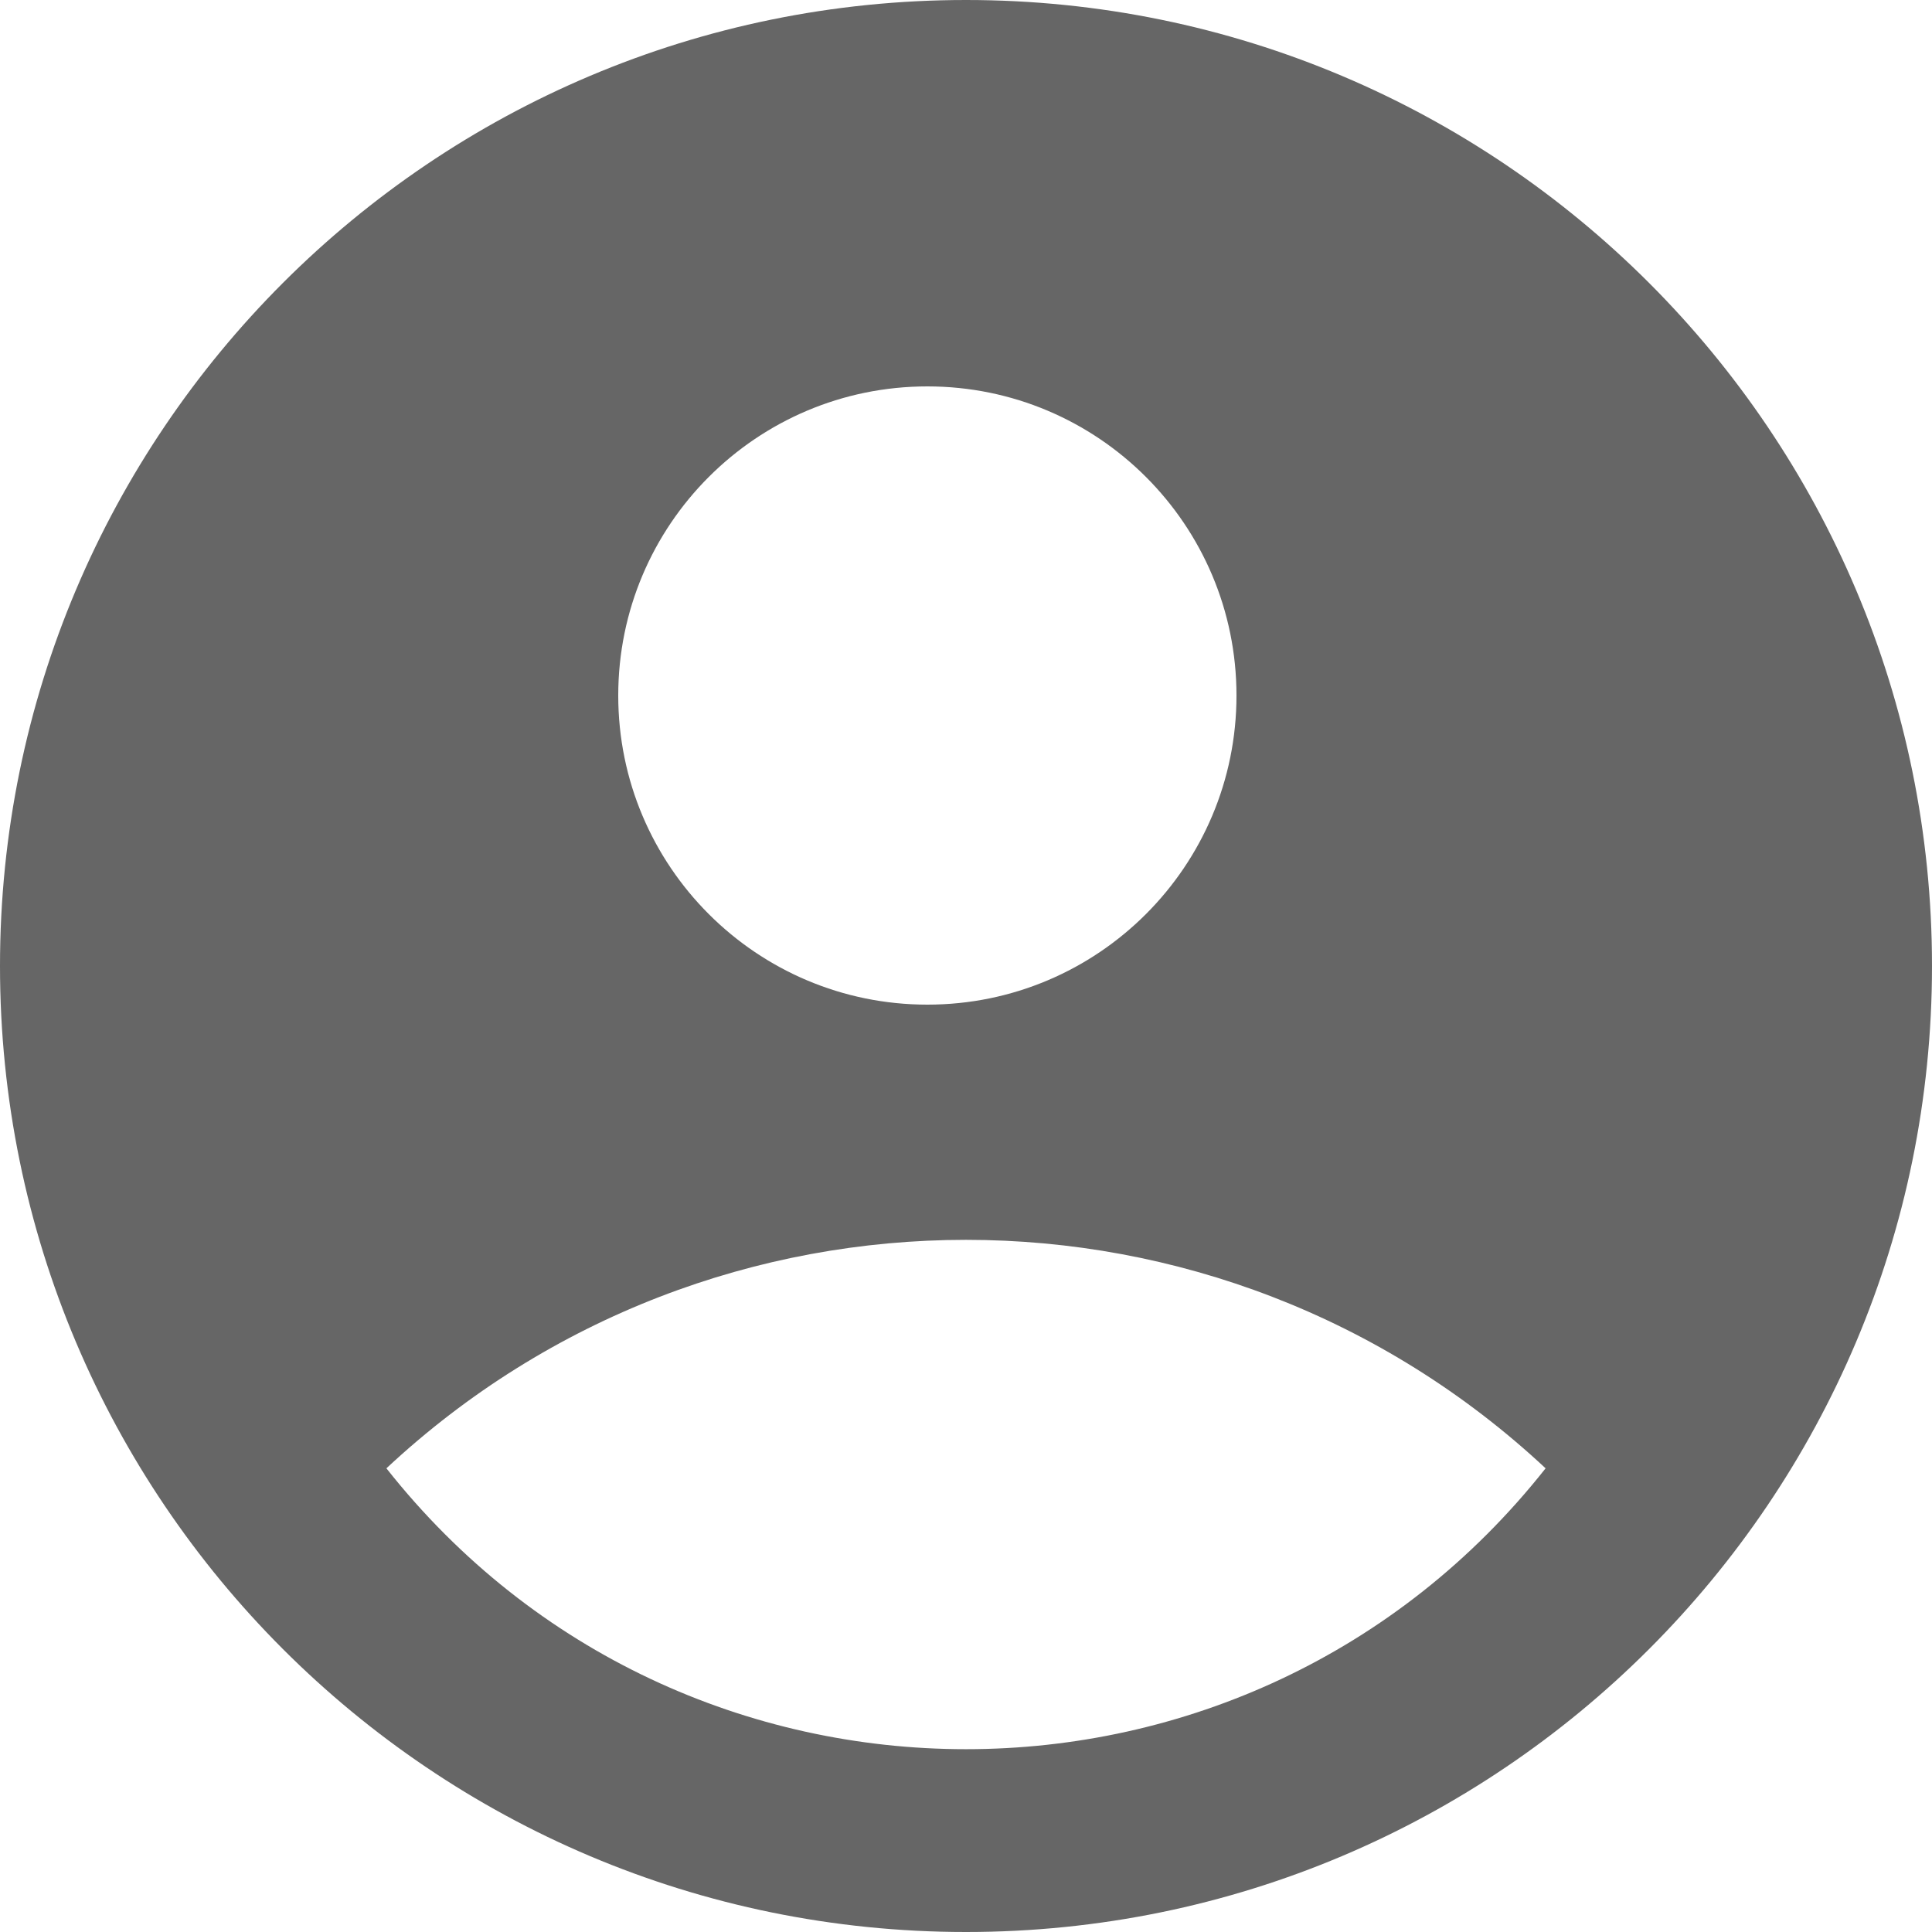 <svg width="25" height="25" viewBox="0 0 25 25" fill="none" xmlns="http://www.w3.org/2000/svg">
<path opacity="1" fill-rule="evenodd" clip-rule="evenodd" d="M25 12.5C25 19.404 19.404 25 12.5 25C5.596 25 0 19.404 0 12.5C0 5.596 5.596 0 12.5 0C19.404 0 25 5.596 25 12.5ZM16 9C16 11.209 14.209 13 12 13C9.791 13 8 11.209 8 9C8 6.791 9.791 5 12 5C14.209 5 16 6.791 16 9ZM5 19C8.826 23.846 16.174 23.846 20 19C15.777 15.058 9.223 15.058 5 19Z" fill="#666666" fill-opacity="1"/>
</svg>
